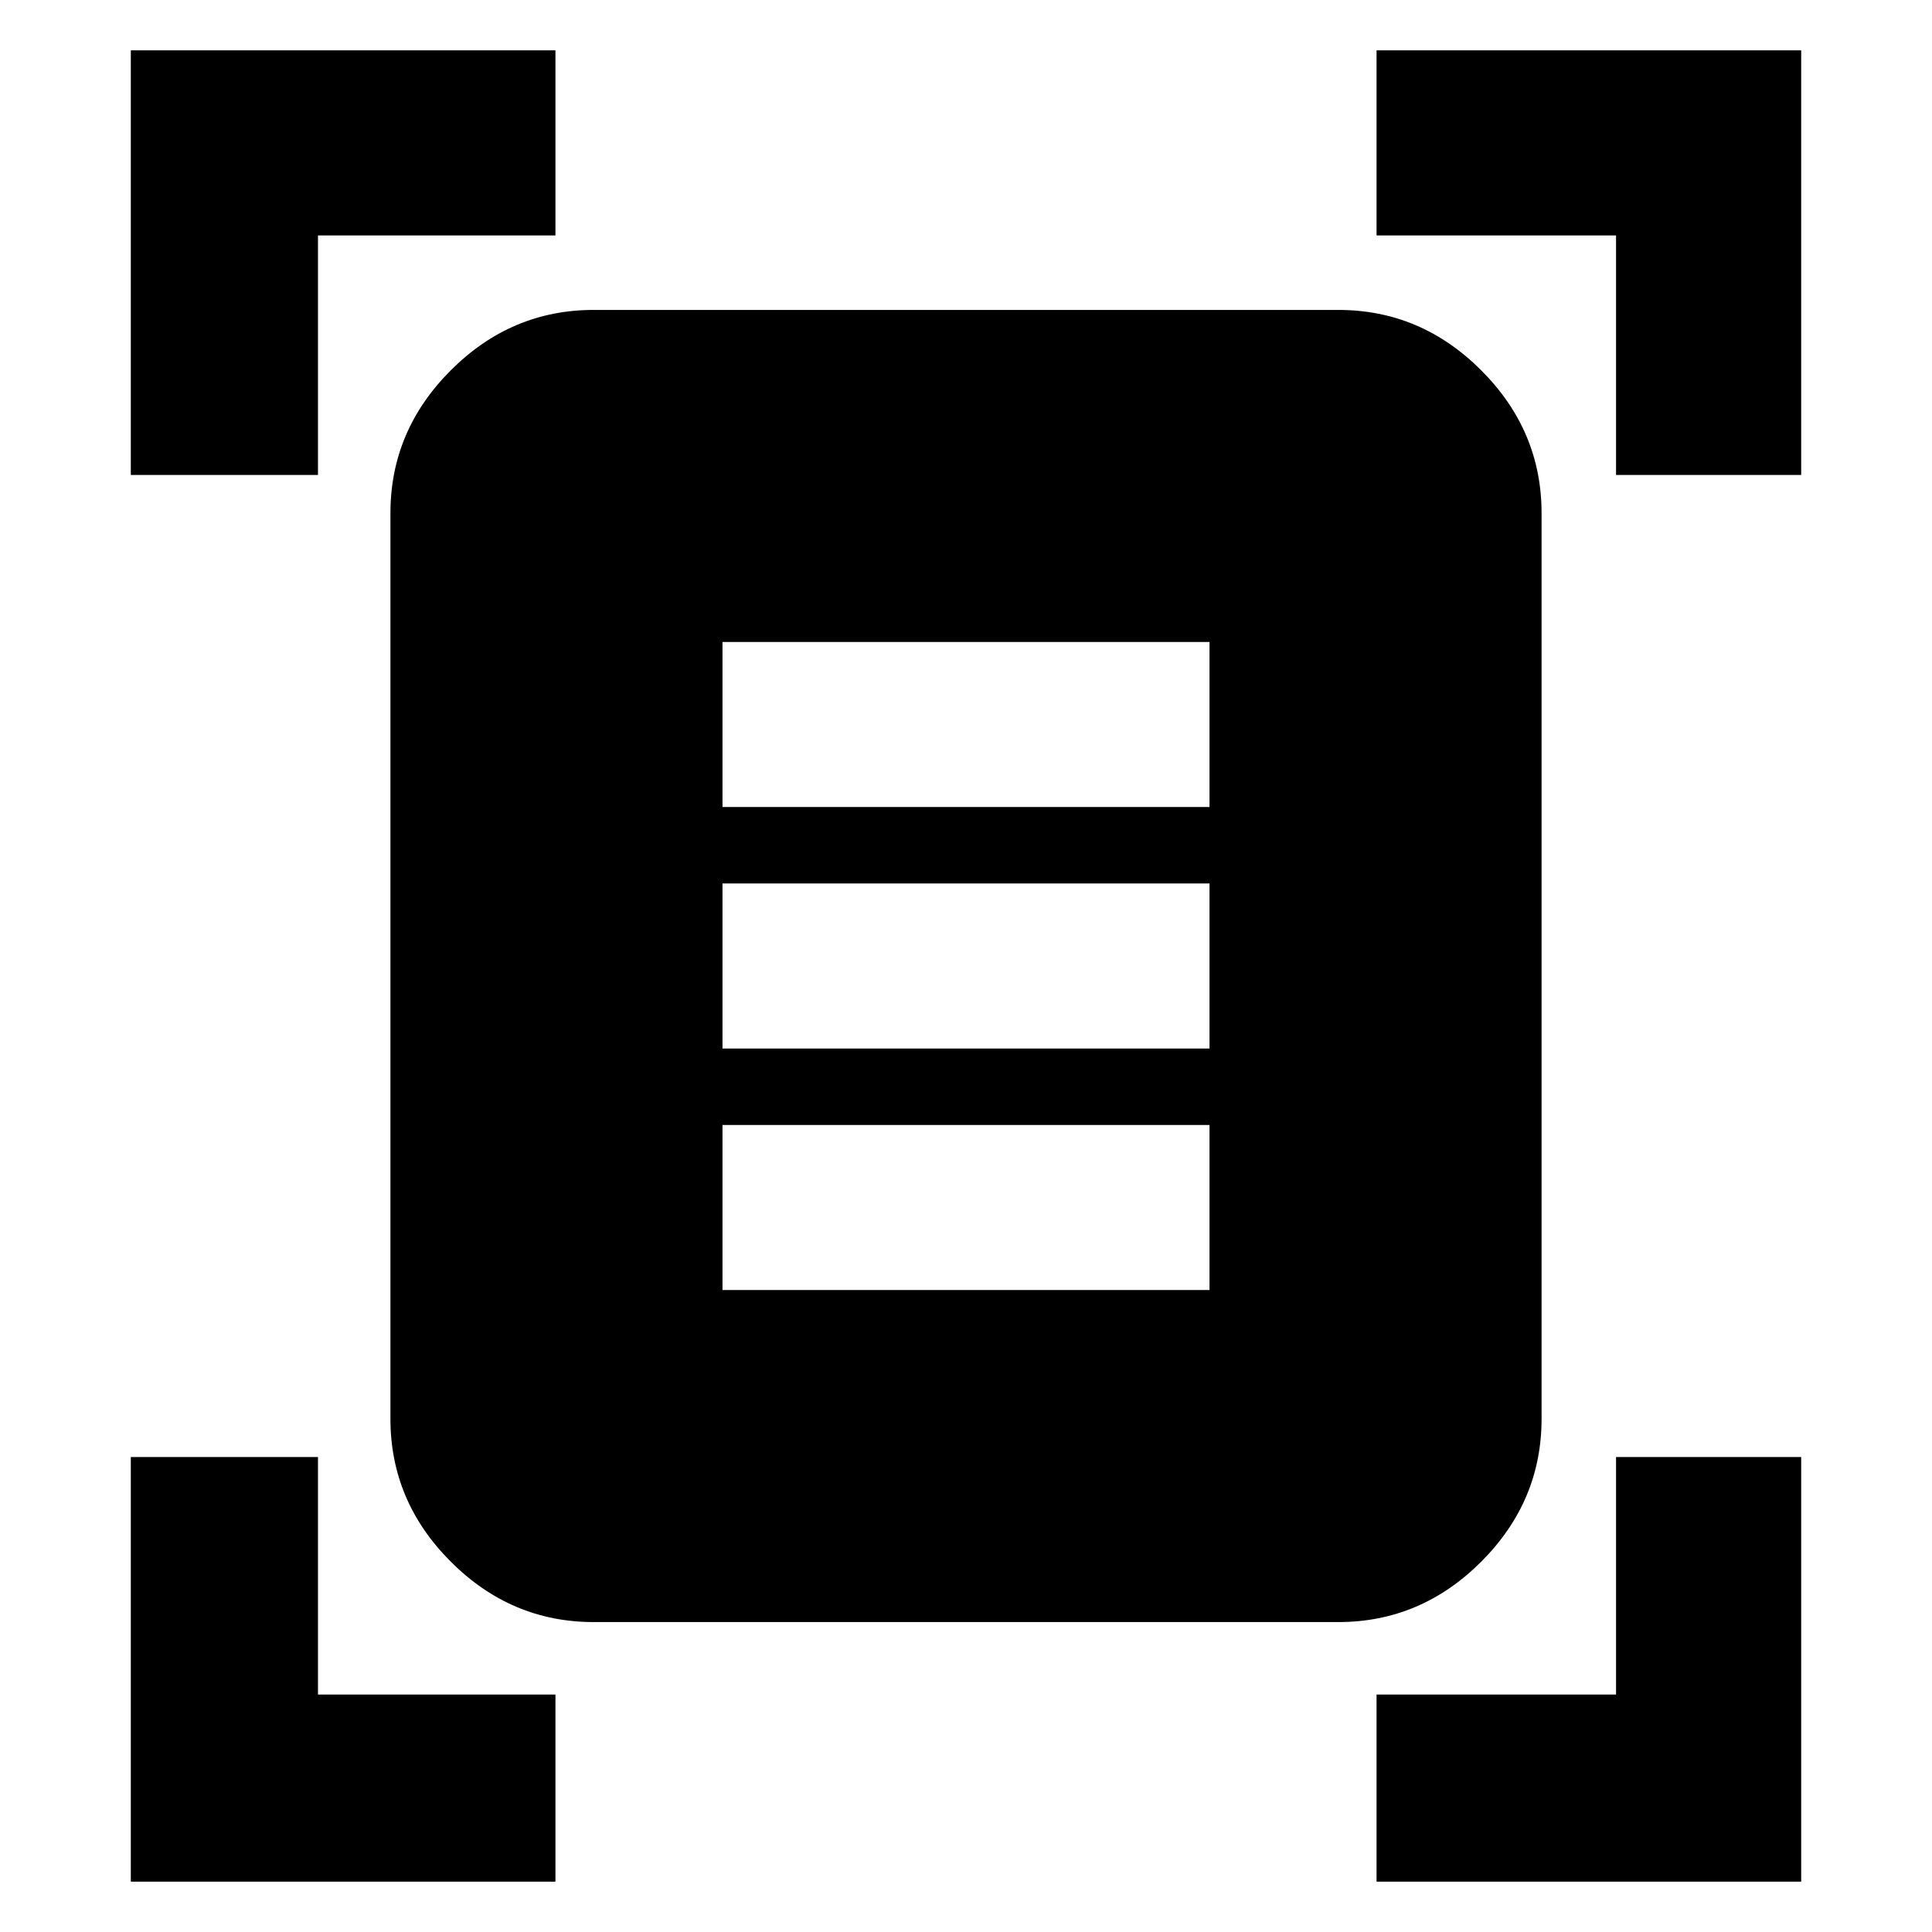 <svg xmlns="http://www.w3.org/2000/svg" height="24" width="24"><path d="M1.625 5.9V.625H6.9v2.3H3.95V5.9Zm18.45 0V2.925H17.1v-2.3h5.275V5.9ZM1.625 23.375V18.1H3.95v2.95H6.9v2.325Zm15.475 0V21.05h2.975V18.1h2.3v5.275ZM7.375 20.15q-1.025 0-1.775-.75t-.75-1.775V6.375q0-1.025.75-1.775t1.775-.75h9.25q1.025 0 1.775.75t.75 1.775v11.25q0 1.025-.75 1.775t-1.775.75Zm1.6-10.125h6.05v-2.05h-6.05Zm0 3h6.05v-2.05h-6.05Zm0 3h6.05v-2.05h-6.05Z"/></svg>